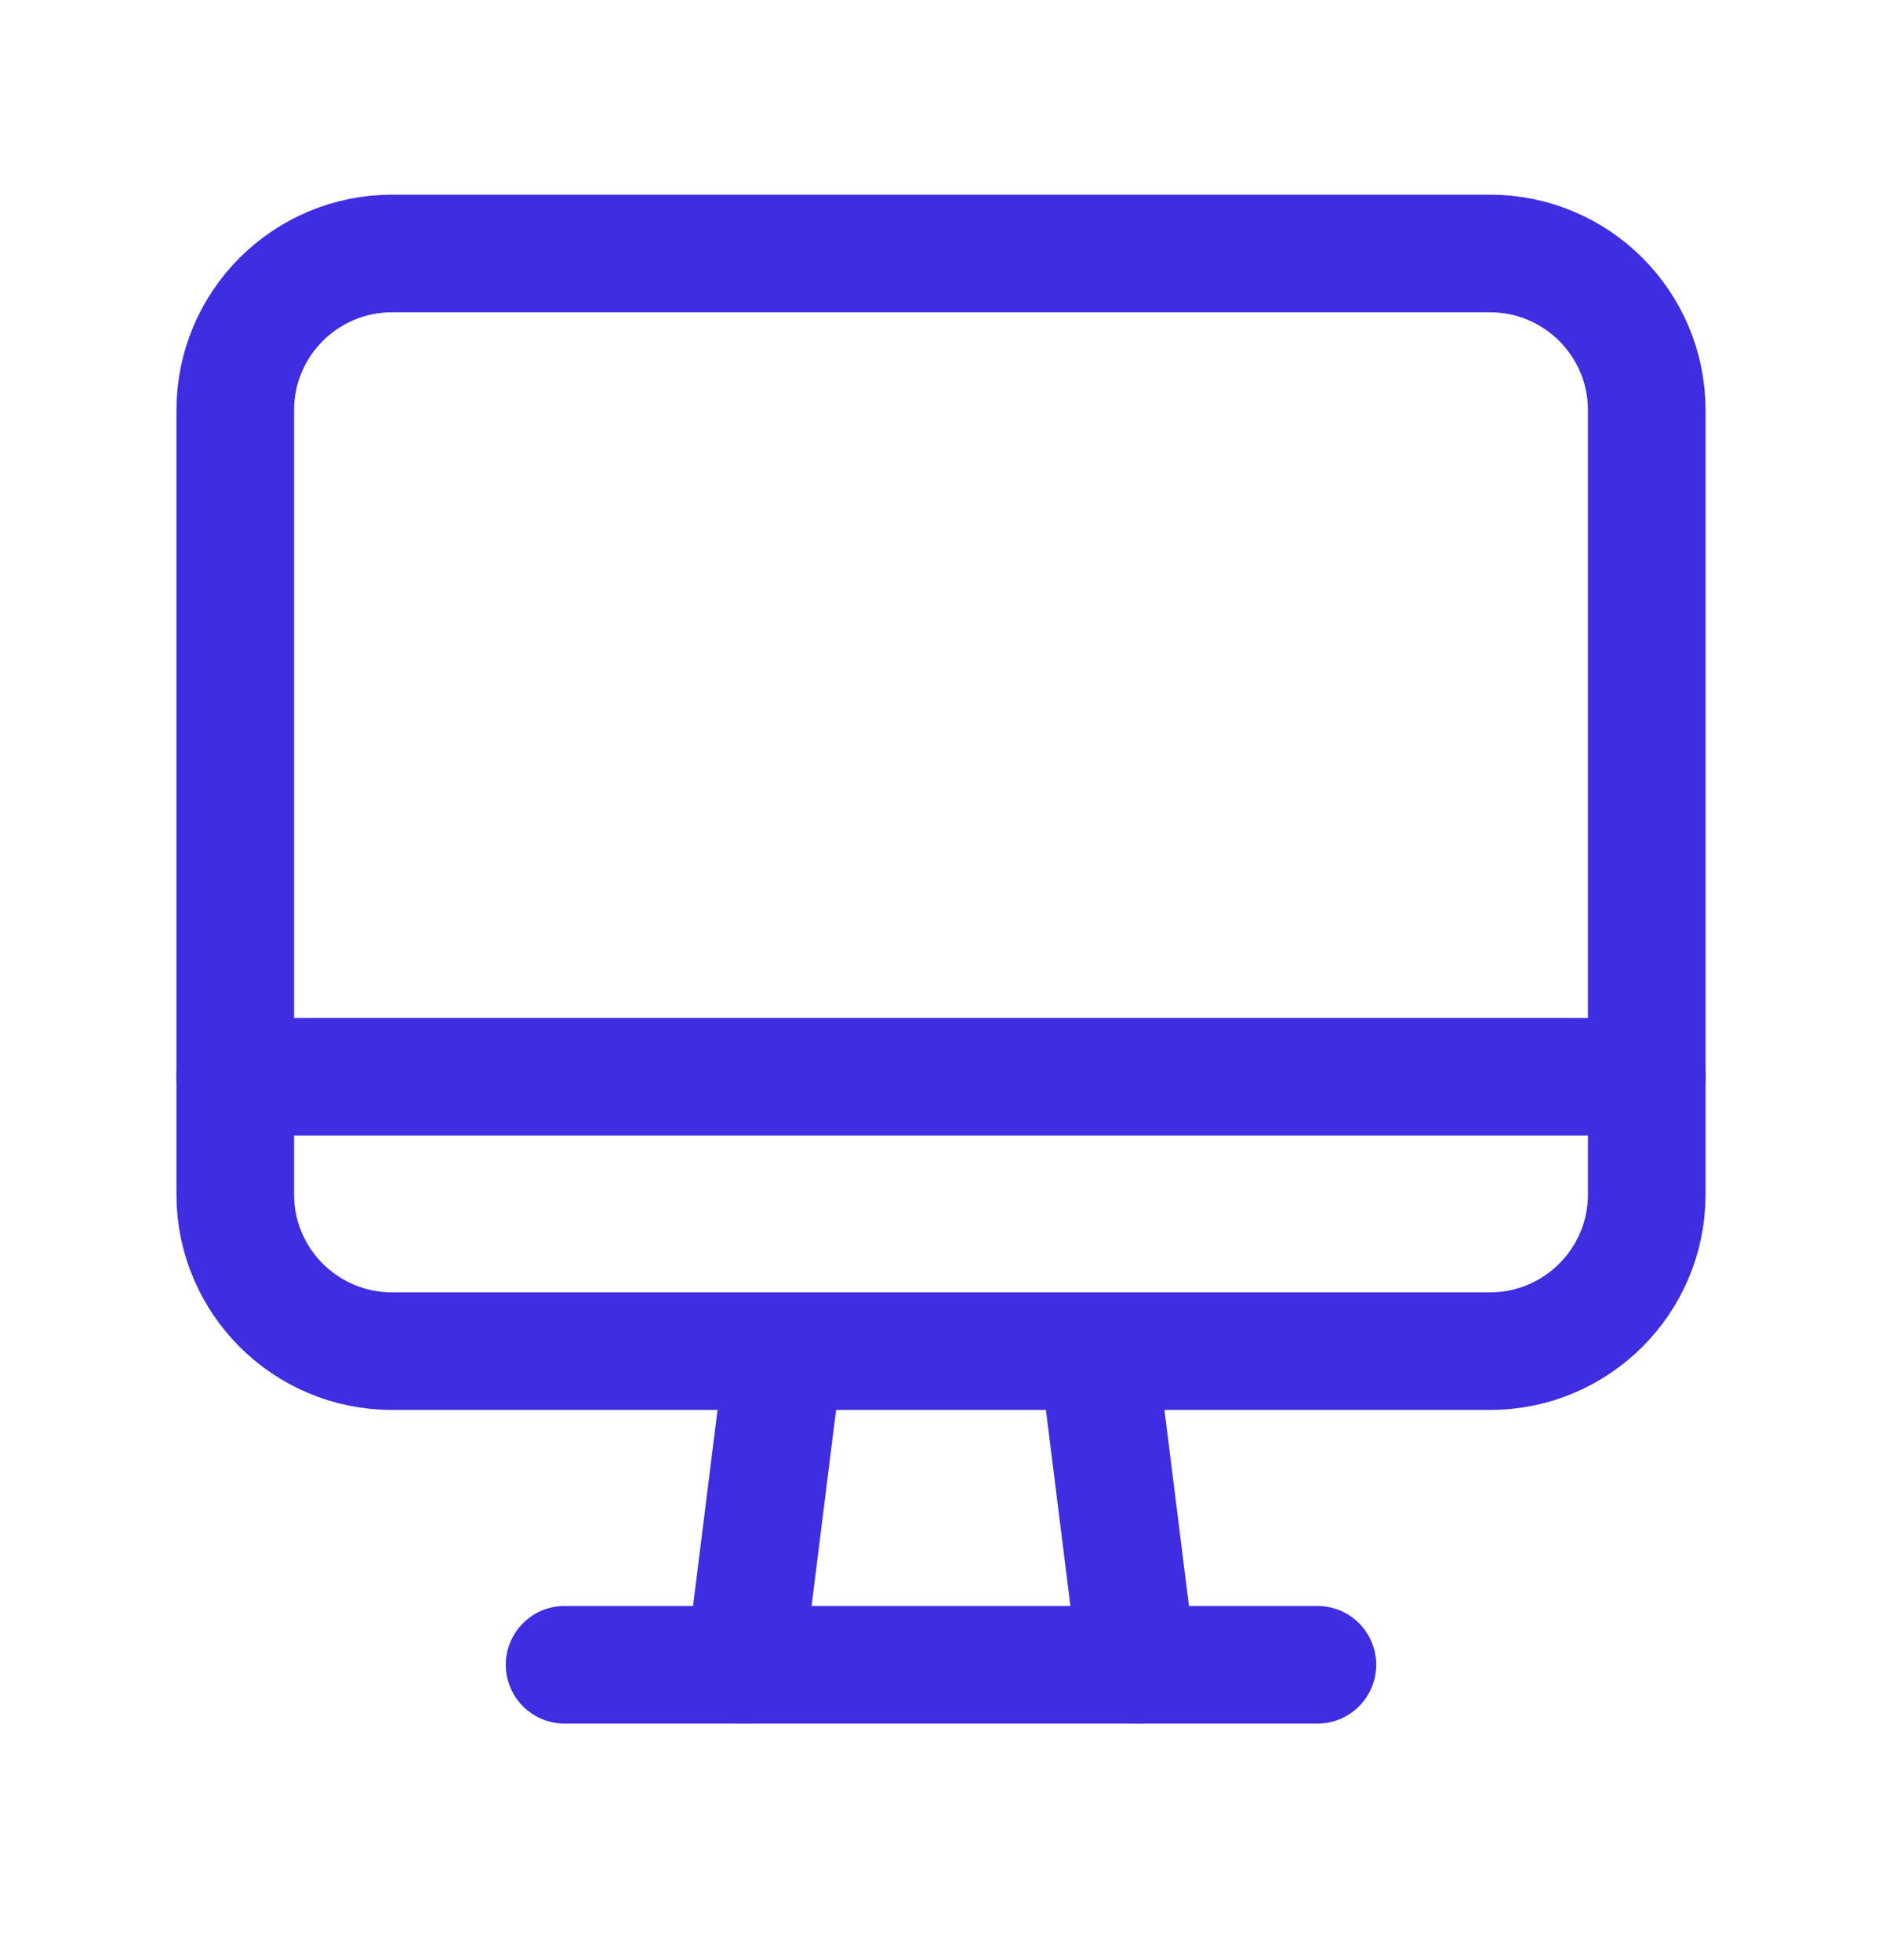 <svg width="24" height="25" viewBox="0 0 24 25" fill="none" xmlns="http://www.w3.org/2000/svg">
<path fill-rule="evenodd" clip-rule="evenodd" d="M19 17.233H5C3.895 17.233 3 16.338 3 15.233V5.233C3 4.128 3.895 3.233 5 3.233H19C20.105 3.233 21 4.128 21 5.233V15.233C21 16.338 20.105 17.233 19 17.233Z" stroke="#3E2DE1" stroke-width="1.5" stroke-linecap="round" stroke-linejoin="round"/>
<path d="M14 17.233L14.5 21.233" stroke="#3E2DE1" stroke-width="1.5" stroke-linecap="round" stroke-linejoin="round"/>
<path d="M10 17.233L9.5 21.233" stroke="#3E2DE1" stroke-width="1.5" stroke-linecap="round" stroke-linejoin="round"/>
<path d="M7.2 21.233H16.8" stroke="#3E2DE1" stroke-width="1.5" stroke-linecap="round" stroke-linejoin="round"/>
<path d="M21 13.733H3" stroke="#3E2DE1" stroke-width="1.5" stroke-linecap="round" stroke-linejoin="round"/>
</svg>
